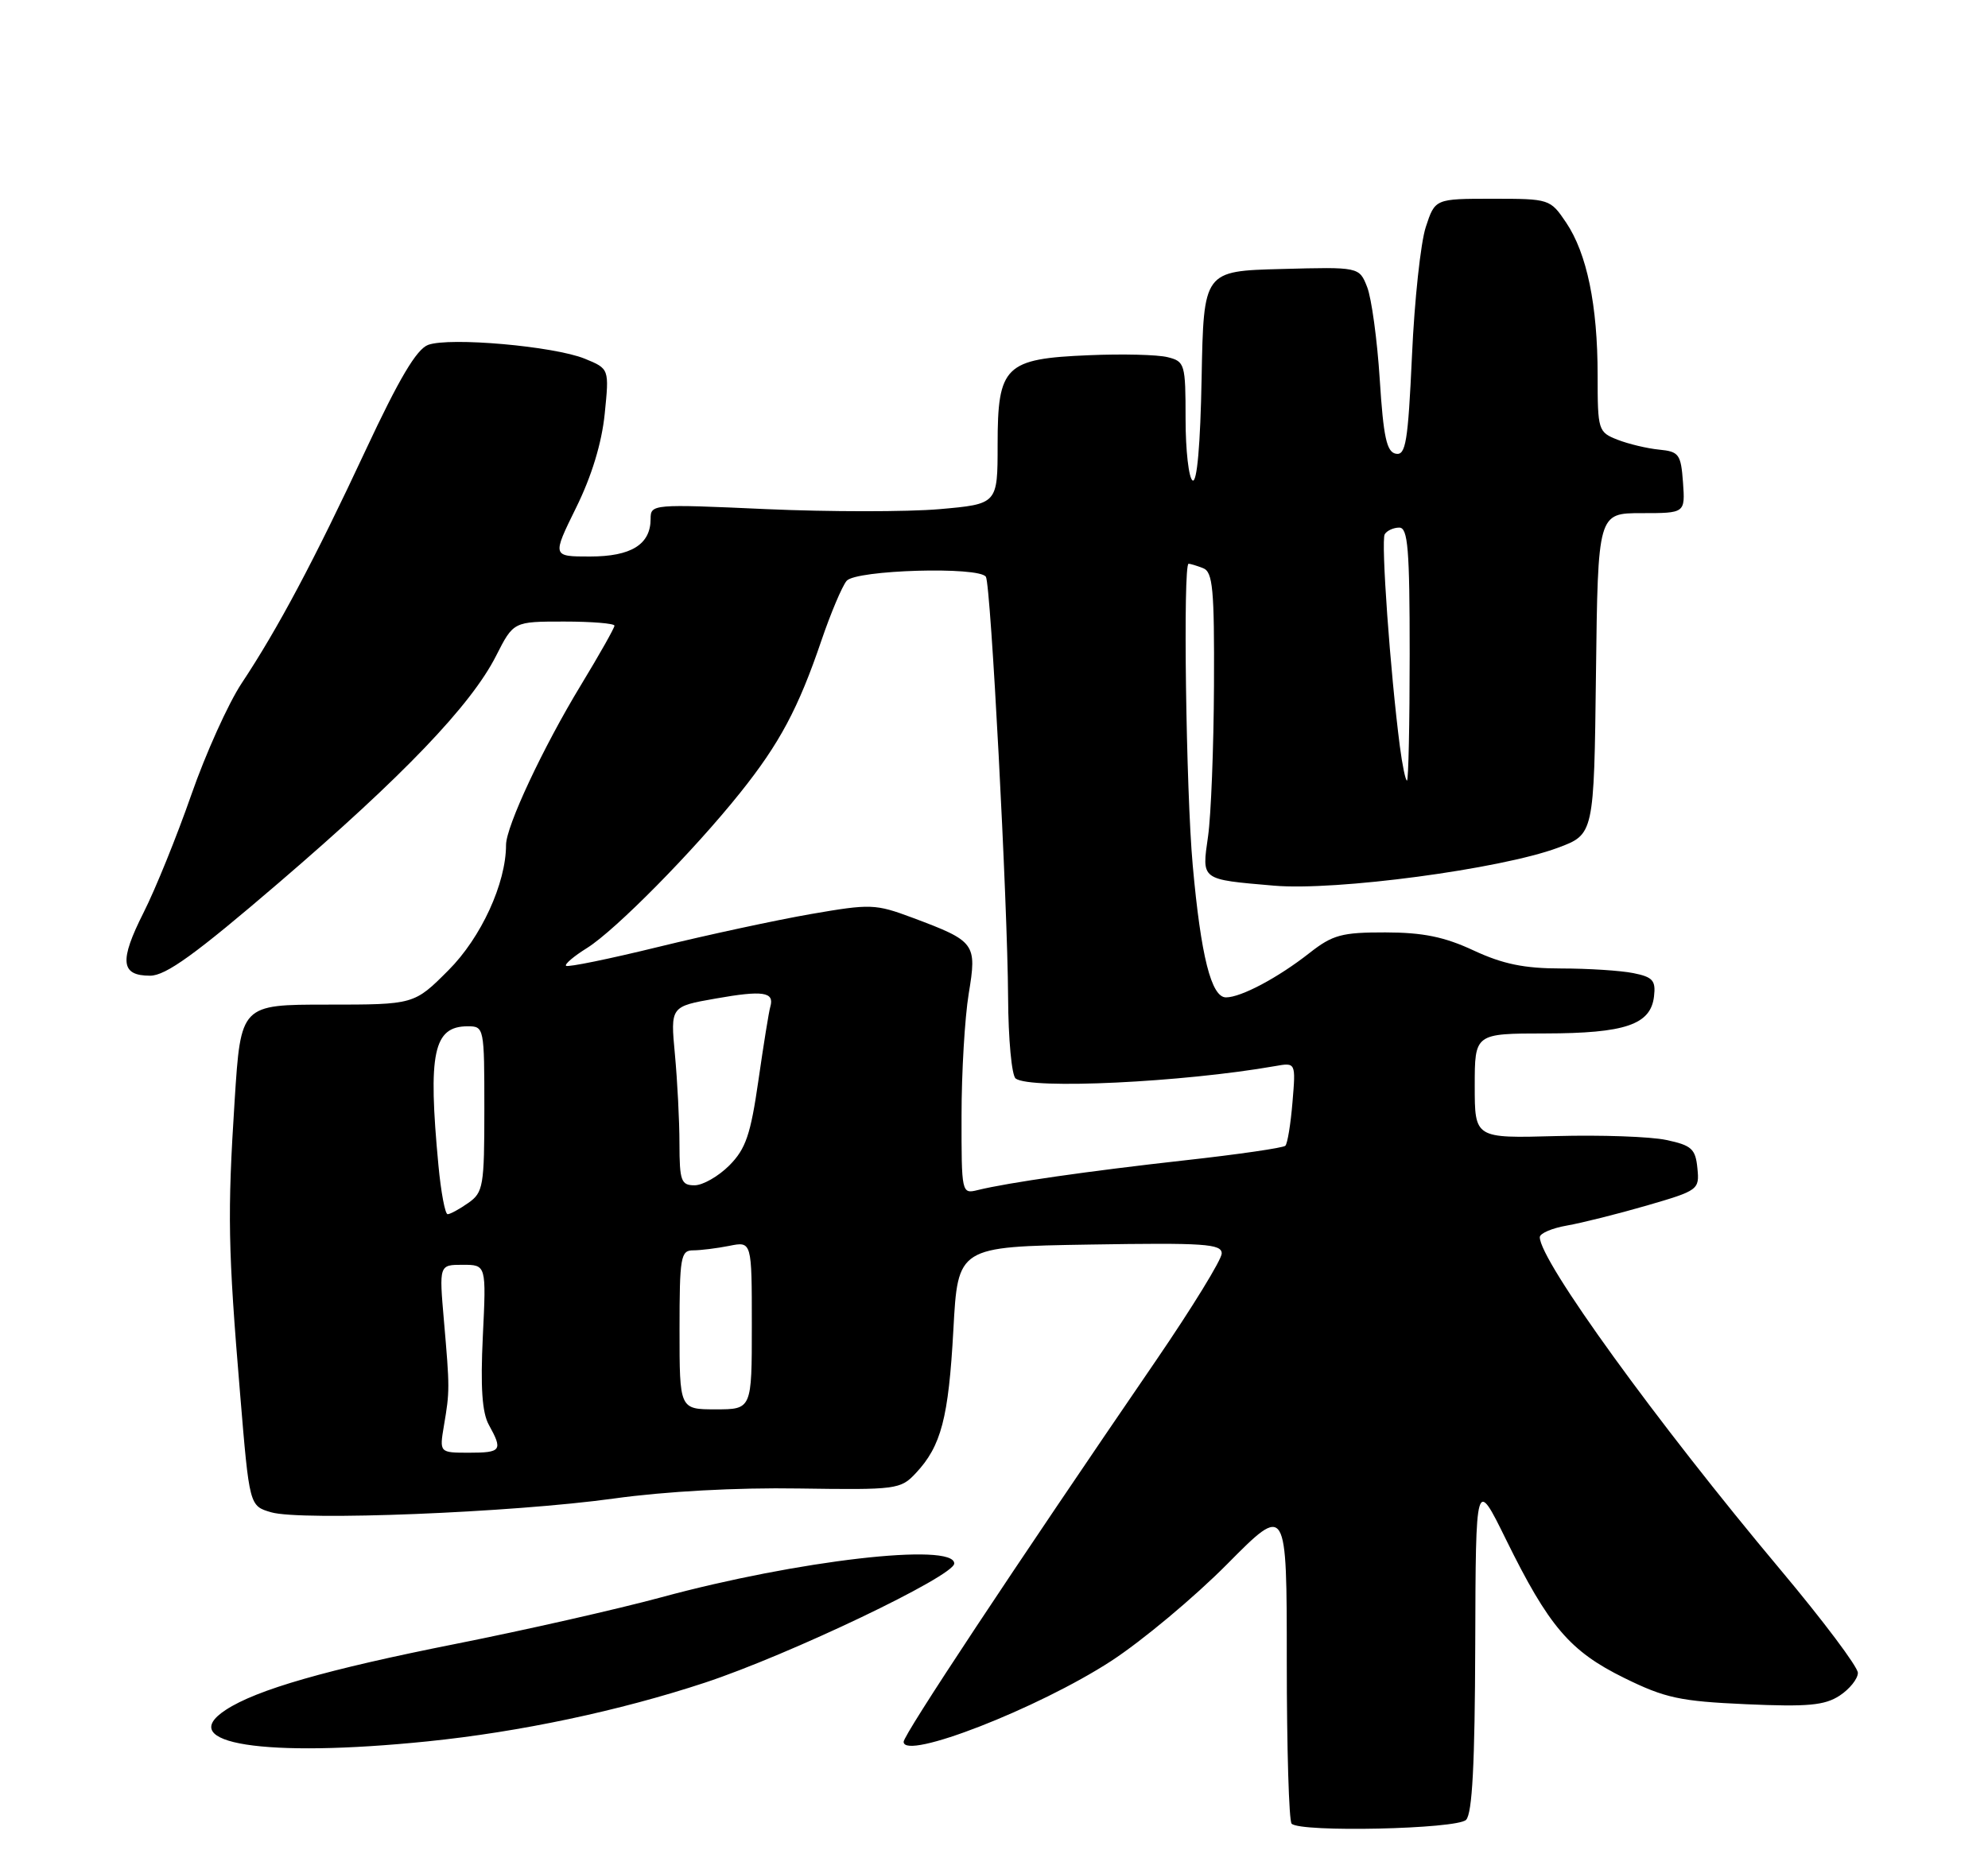 <?xml version="1.0" encoding="UTF-8" standalone="no"?>
<!DOCTYPE svg PUBLIC "-//W3C//DTD SVG 1.1//EN" "http://www.w3.org/Graphics/SVG/1.1/DTD/svg11.dtd" >
<svg xmlns="http://www.w3.org/2000/svg" xmlns:xlink="http://www.w3.org/1999/xlink" version="1.1" viewBox="0 0 275 256">
 <g >
 <path fill="currentColor"
d=" M 202.80 251.80 C 203.66 250.94 204.02 244.07 204.07 227.55 C 204.14 204.50 204.14 204.50 208.32 213.00 C 214.25 225.05 217.16 228.46 224.67 232.16 C 230.34 234.95 232.38 235.39 241.54 235.80 C 250.09 236.18 252.41 235.96 254.48 234.61 C 255.86 233.70 257.00 232.28 257.00 231.46 C 257.00 230.64 252.19 224.23 246.32 217.23 C 229.19 196.80 213.00 174.44 213.00 171.18 C 213.00 170.65 214.69 169.93 216.75 169.57 C 218.81 169.21 223.79 167.96 227.80 166.80 C 234.95 164.72 235.10 164.61 234.80 161.63 C 234.54 158.96 234.00 158.47 230.50 157.73 C 228.30 157.26 221.44 157.02 215.25 157.19 C 204.00 157.50 204.00 157.50 204.00 150.25 C 204.00 143.00 204.00 143.00 213.75 142.99 C 224.83 142.97 228.35 141.77 228.80 137.86 C 229.06 135.66 228.63 135.18 225.93 134.64 C 224.18 134.29 219.70 134.00 215.97 134.00 C 210.85 134.00 207.89 133.39 203.85 131.51 C 199.80 129.62 196.84 129.02 191.64 129.01 C 185.61 129.00 184.35 129.34 181.14 131.86 C 176.79 135.28 171.67 138.00 169.59 138.00 C 167.56 138.00 166.12 132.30 164.99 119.73 C 164.06 109.47 163.63 78.00 164.42 78.00 C 164.65 78.00 165.55 78.27 166.42 78.61 C 167.77 79.13 167.99 81.47 167.93 94.86 C 167.89 103.46 167.52 112.85 167.11 115.71 C 166.24 121.82 166.02 121.66 176.21 122.54 C 184.77 123.29 207.60 120.24 215.50 117.30 C 220.50 115.44 220.50 115.44 220.77 93.22 C 221.04 71.00 221.04 71.00 227.08 71.00 C 233.11 71.00 233.11 71.00 232.81 66.75 C 232.52 62.84 232.26 62.48 229.50 62.21 C 227.85 62.05 225.26 61.43 223.75 60.84 C 221.08 59.79 221.00 59.54 221.00 51.93 C 221.00 42.22 219.52 35.07 216.64 30.79 C 214.44 27.53 214.34 27.50 206.46 27.50 C 198.51 27.50 198.51 27.50 197.23 31.41 C 196.52 33.56 195.66 41.56 195.32 49.20 C 194.77 61.15 194.46 63.04 193.09 62.78 C 191.82 62.54 191.37 60.50 190.86 52.49 C 190.51 47.00 189.72 41.25 189.12 39.72 C 188.02 36.93 188.02 36.93 177.26 37.22 C 166.50 37.50 166.50 37.50 166.22 52.29 C 166.05 61.56 165.58 66.86 164.97 66.48 C 164.44 66.15 164.00 62.32 164.00 57.96 C 164.00 50.36 163.90 50.01 161.52 49.42 C 160.16 49.07 155.25 48.95 150.62 49.15 C 139.00 49.63 138.00 50.62 138.00 61.53 C 138.00 69.74 138.00 69.74 129.93 70.45 C 125.49 70.83 114.69 70.83 105.93 70.44 C 90.26 69.73 90.00 69.76 90.00 71.79 C 90.00 75.33 87.32 77.00 81.61 77.00 C 76.37 77.00 76.37 77.00 79.69 70.25 C 81.85 65.88 83.24 61.30 83.65 57.26 C 84.28 51.02 84.28 51.02 80.89 49.63 C 76.64 47.90 62.19 46.62 59.22 47.72 C 57.62 48.32 55.21 52.38 50.58 62.29 C 43.45 77.56 38.45 86.97 33.42 94.55 C 31.58 97.33 28.45 104.27 26.46 109.98 C 24.47 115.69 21.50 123.03 19.85 126.29 C 16.48 132.98 16.69 135.00 20.76 135.00 C 22.94 135.00 27.03 132.04 38.59 122.12 C 55.77 107.38 65.16 97.57 68.62 90.75 C 71.03 86.00 71.03 86.00 78.02 86.00 C 81.86 86.00 85.00 86.26 85.00 86.57 C 85.00 86.88 82.92 90.57 80.37 94.77 C 75.11 103.43 70.00 114.35 70.00 116.91 C 70.00 122.22 66.55 129.73 62.03 134.25 C 57.29 139.00 57.29 139.00 45.30 139.00 C 33.31 139.00 33.31 139.00 32.46 152.25 C 31.45 168.03 31.53 172.69 33.22 192.93 C 34.50 208.36 34.50 208.36 37.50 209.24 C 41.63 210.46 70.83 209.29 84.91 207.34 C 92.02 206.35 101.91 205.81 110.50 205.95 C 124.01 206.15 124.58 206.08 126.68 203.83 C 130.20 200.08 131.21 196.20 131.88 184.00 C 132.50 172.50 132.50 172.50 150.75 172.20 C 166.59 171.94 169.00 172.10 169.00 173.43 C 169.00 174.27 164.91 180.93 159.92 188.23 C 140.13 217.14 125.00 240.01 125.00 241.00 C 125.00 243.64 143.60 236.39 153.71 229.82 C 157.99 227.03 165.21 221.00 169.75 216.42 C 178.00 208.09 178.00 208.09 178.00 229.88 C 178.00 241.86 178.30 251.97 178.67 252.33 C 179.90 253.56 201.52 253.08 202.80 251.80 Z  M 59.14 240.94 C 71.90 239.64 85.65 236.73 97.50 232.82 C 109.15 228.97 132.00 218.06 132.00 216.33 C 132.00 213.39 110.33 215.89 91.50 221.00 C 85.45 222.64 72.62 225.55 63.00 227.46 C 45.23 230.99 35.51 233.78 31.24 236.58 C 24.07 241.27 36.63 243.24 59.14 240.94 Z  M 61.41 197.25 C 62.22 192.49 62.22 192.06 61.41 182.75 C 60.74 175.00 60.74 175.00 64.00 175.00 C 67.27 175.00 67.27 175.00 66.79 184.89 C 66.45 191.94 66.69 195.46 67.62 197.14 C 69.58 200.68 69.36 201.00 64.89 201.00 C 60.78 201.00 60.78 201.00 61.41 197.25 Z  M 94.00 184.00 C 94.00 173.91 94.16 173.00 95.88 173.00 C 96.91 173.00 99.16 172.72 100.88 172.38 C 104.00 171.75 104.00 171.75 104.00 183.38 C 104.00 195.00 104.00 195.00 99.00 195.00 C 94.00 195.00 94.00 195.00 94.00 184.00 Z  M 60.65 161.25 C 59.18 145.68 59.95 142.00 64.70 142.00 C 66.97 142.00 67.00 142.17 67.00 153.44 C 67.00 164.13 66.85 164.99 64.78 166.44 C 63.56 167.30 62.27 168.00 61.92 168.00 C 61.57 168.00 61.00 164.96 60.65 161.25 Z  M 133.01 154.36 C 133.01 148.39 133.46 140.80 134.00 137.50 C 135.15 130.53 134.94 130.24 126.23 126.98 C 121.08 125.06 120.44 125.04 112.17 126.47 C 107.40 127.30 97.92 129.34 91.10 131.01 C 84.29 132.68 78.53 133.86 78.30 133.63 C 78.08 133.41 79.38 132.30 81.20 131.17 C 85.13 128.71 95.91 117.79 102.37 109.71 C 107.84 102.88 110.44 98.00 113.62 88.64 C 114.91 84.85 116.48 81.13 117.11 80.37 C 118.37 78.85 135.48 78.35 136.38 79.81 C 137.06 80.91 139.38 124.98 139.45 138.00 C 139.48 143.79 139.95 148.83 140.50 149.23 C 142.58 150.76 163.62 149.75 176.37 147.51 C 179.25 147.00 179.25 147.00 178.79 152.50 C 178.54 155.52 178.10 158.24 177.80 158.53 C 177.51 158.82 171.27 159.73 163.95 160.54 C 150.56 162.03 139.43 163.63 135.25 164.66 C 133.02 165.21 133.00 165.12 133.01 154.36 Z  M 93.99 158.25 C 93.99 155.09 93.70 149.52 93.36 145.88 C 92.74 139.26 92.74 139.26 99.00 138.16 C 105.55 137.00 107.15 137.24 106.56 139.28 C 106.36 139.95 105.62 144.55 104.91 149.50 C 103.83 157.00 103.16 158.96 100.89 161.25 C 99.38 162.76 97.22 164.00 96.08 164.00 C 94.22 164.00 94.00 163.40 93.99 158.25 Z  M 193.64 103.25 C 192.31 92.95 191.01 74.79 191.55 73.92 C 191.86 73.41 192.77 73.00 193.56 73.00 C 194.76 73.00 195.00 75.93 195.00 90.50 C 195.00 100.12 194.83 108.00 194.63 108.00 C 194.42 108.00 193.98 105.86 193.64 103.25 Z "/>
</g>
</svg>